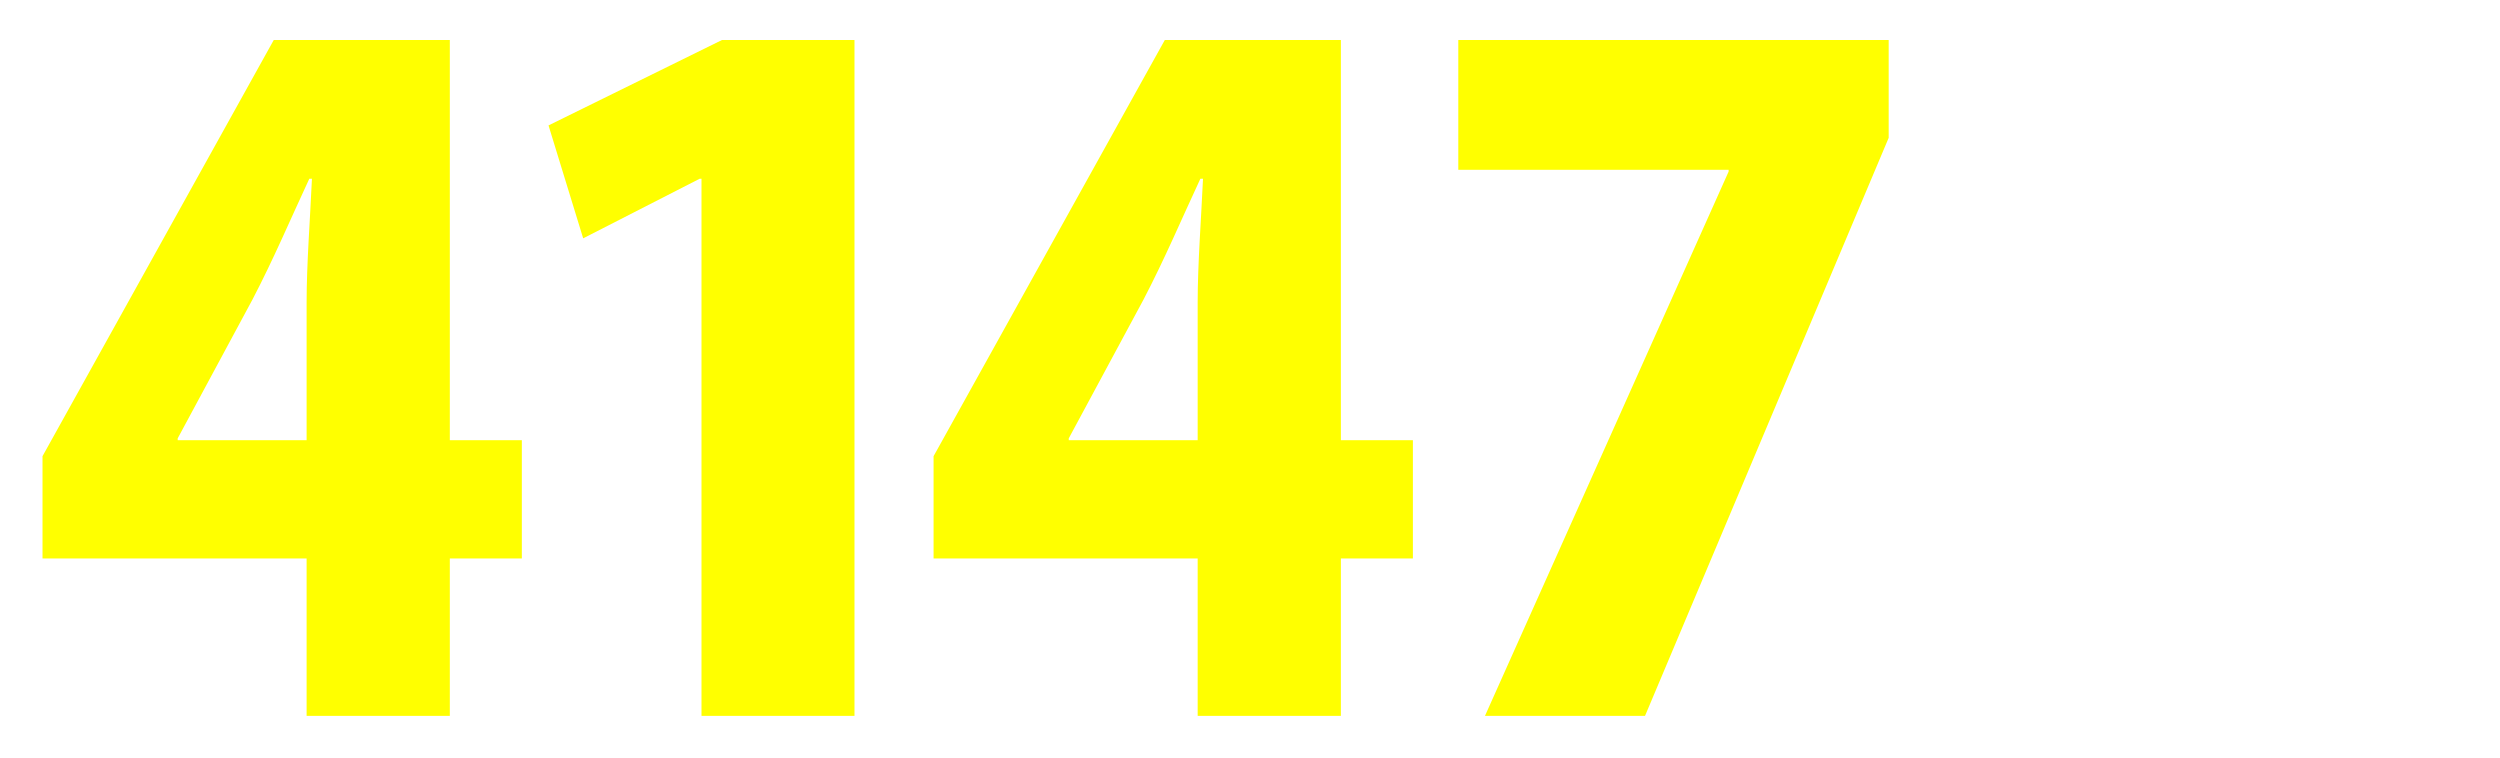 <svg width="541" height="164" viewBox="0 0 541 164" fill="none" xmlns="http://www.w3.org/2000/svg">
<g filter="url(#filter0_d_1_478)">
<path d="M91.52 149.09H60.53V115.025H3.38V92.9L53.42 2.84H91.52V89.435H107.105V115.025H91.52V149.09ZM32.63 89.435H60.53V59.6C60.53 51.32 61.295 41.51 61.685 32.855H61.115C57.08 41.51 53.42 50.18 48.8 59.03L32.63 89.045V89.435Z" fill="#FFFF00"/>
<path d="M145.985 149.09V32.855H145.595L120.38 45.755L112.88 21.32L150.41 2.84H179.09V149.09H145.985Z" fill="#FFFF00"/>
<path d="M284.345 149.09H253.355V115.025H196.205V92.9L246.245 2.84H284.345V89.435H299.93V115.025H284.345V149.09ZM225.455 89.435H253.355V59.6C253.355 51.32 254.12 41.51 254.51 32.855H253.94C249.905 41.51 246.245 50.18 241.625 59.03L225.455 89.045V89.435Z" fill="#FFFF00"/>
<path d="M309.755 2.84H402.89V24.005L350.165 149.09H315.53L368.255 31.31V30.92H309.755V2.825V2.84Z" fill="#FFFF00"/>
<path d="M526.145 91.58V108.14H497.63V149.585H480.11V108.14H453.53L455.465 119.135C442.415 124.205 428.645 129.29 419.465 132.425C419.345 133.76 418.37 134.72 417.29 134.96L410.045 115.625C414.035 114.665 418.985 113.45 424.43 111.875V79.85H412.955V63.29H424.43V35.99L444.965 37.07C444.845 38.405 443.885 39.245 441.455 39.605V63.29H452.09V79.85H441.455V107.03L451.61 104.135V91.565H480.125V56.045H455.24V39.74H523.265V56.045H497.645V91.565H526.16L526.145 91.58ZM462.59 90.74C461.99 83.495 458.96 72.125 455.345 63.8L469.97 59.33C473.96 67.67 477.215 78.425 478.19 85.79L462.605 90.74H462.59ZM526.025 65C525.545 65.96 524.33 66.455 522.395 66.455C520.1 74.075 515.99 84.215 512.615 90.74L499.805 85.67C502.7 78.305 505.85 67.055 507.41 58.73L526.01 65.015L526.025 65Z" fill="white"/>
</g>
<defs>
<filter id="filter0_d_1_478" x="0.89" y="0.335" width="539.4" height="163.38" filterUnits="userSpaceOnUse" color-interpolation-filters="sRGB">
<feFlood flood-opacity="0" result="BackgroundImageFix"/>
<feColorMatrix in="SourceAlpha" type="matrix" values="0 0 0 0 0 0 0 0 0 0 0 0 0 0 0 0 0 0 127 0" result="hardAlpha"/>
<feOffset dx="5.82" dy="5.82"/>
<feGaussianBlur stdDeviation="4.155"/>
<feColorMatrix type="matrix" values="0 0 0 0 0.102 0 0 0 0 0.125 0 0 0 0 0.22 0 0 0 0.34 0"/>
<feBlend mode="normal" in2="BackgroundImageFix" result="effect1_dropShadow_1_478"/>
<feBlend mode="normal" in="SourceGraphic" in2="effect1_dropShadow_1_478" result="shape"/>
</filter>
</defs>
</svg>
